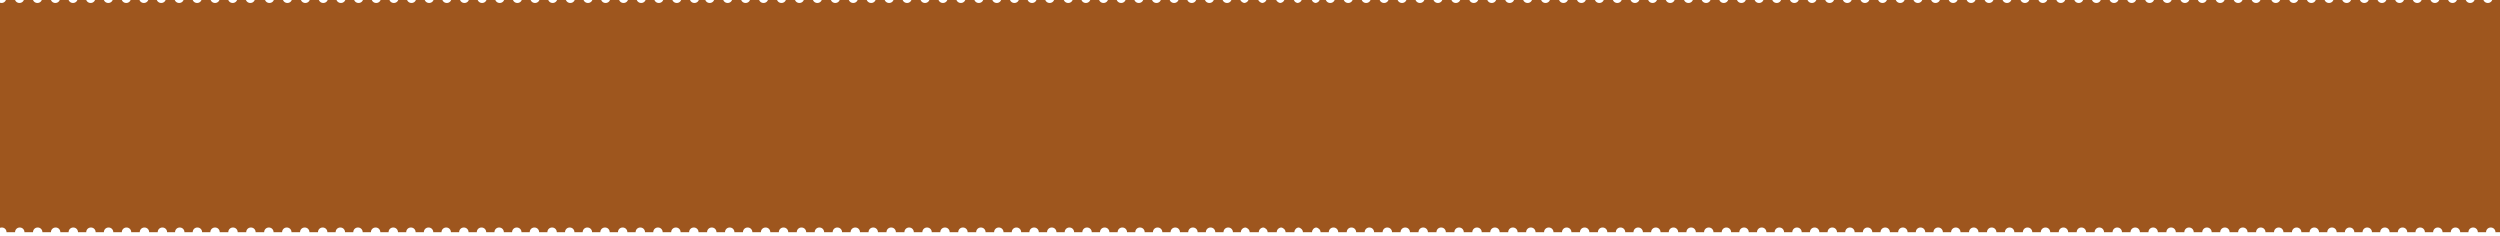 <svg width="1920" height="181" viewBox="0 0 1920 181" fill="none" xmlns="http://www.w3.org/2000/svg">
<g clip-path="url(#clip0_178_2177)">
<path d="M2009.13 -1.324C2009.13 0.704 2007.55 2.282 2005.51 2.282C2003.48 2.282 2001.9 0.704 2001.9 -1.324H1995.58C1995.58 0.704 1993.99 2.282 1991.96 2.282C1989.93 2.282 1988.35 0.704 1988.35 -1.324H1982.02C1982.02 0.704 1980.44 2.282 1978.41 2.282C1976.38 2.282 1974.8 0.704 1974.8 -1.324H1968.47C1968.47 0.704 1966.89 2.282 1964.86 2.282C1962.83 2.282 1961.24 0.704 1961.24 -1.324H1954.92C1954.92 0.704 1953.34 2.282 1951.31 2.282C1949.27 2.282 1947.69 0.704 1947.69 -1.324H1941.37C1941.37 0.704 1939.79 2.282 1937.75 2.282C1935.72 2.282 1934.14 0.704 1934.14 -1.324H1927.82C1927.82 0.704 1926.23 2.282 1924.2 2.282C1922.17 2.282 1920.59 0.704 1920.59 -1.324H1914.26C1914.26 0.704 1912.68 2.282 1910.65 2.282C1908.62 2.282 1907.04 0.704 1907.04 -1.324H1900.71C1900.71 0.704 1899.13 2.282 1897.1 2.282C1895.07 2.282 1893.48 0.704 1893.48 -1.324H1887.16C1887.16 0.704 1885.58 2.282 1883.55 2.282C1881.51 2.282 1879.93 0.704 1879.93 -1.324H1873.61C1873.61 0.704 1872.03 2.282 1869.99 2.282C1867.96 2.282 1866.38 0.704 1866.38 -1.324H1860.06C1860.06 0.704 1858.47 2.282 1856.44 2.282C1854.41 2.282 1852.83 0.704 1852.83 -1.324H1846.5C1846.5 0.704 1844.92 2.282 1842.89 2.282C1840.86 2.282 1839.28 0.704 1839.28 -1.324H1832.95C1832.95 0.704 1831.37 2.282 1829.34 2.282C1827.31 2.282 1825.72 0.704 1825.72 -1.324H1819.4C1819.4 0.704 1817.82 2.282 1815.79 2.282C1813.75 2.282 1812.17 0.704 1812.17 -1.324H1805.85C1805.85 0.704 1804.27 2.282 1802.23 2.282C1800.2 2.282 1798.62 0.704 1798.62 -1.324H1792.3C1792.3 0.704 1790.71 2.282 1788.68 2.282C1786.65 2.282 1785.07 0.704 1785.07 -1.324H1778.74C1778.74 0.704 1777.16 2.282 1775.13 2.282C1773.1 2.282 1771.52 0.704 1771.52 -1.324H1765.19C1765.19 0.704 1763.61 2.282 1761.58 2.282C1759.55 2.282 1757.96 0.704 1757.96 -1.324H1756.61H1751.64H1751.41C1751.41 0.704 1749.83 2.282 1747.8 2.282C1745.77 2.282 1744.19 0.704 1744.19 -1.324H1742.61H1736.51H1736.28C1736.28 0.704 1734.7 2.282 1732.67 2.282C1730.63 2.282 1729.05 0.704 1729.05 -1.324H1728.83H1722.73H1722.5C1722.5 0.704 1720.92 2.282 1718.89 2.282C1716.86 2.282 1715.28 0.704 1715.28 -1.324H1715.05H1708.95H1708.73C1708.73 0.704 1707.14 2.282 1705.11 2.282C1703.08 2.282 1701.5 0.704 1701.5 -1.324H1701.27H1695.17H1694.95C1694.95 0.704 1693.37 2.282 1691.33 2.282C1689.3 2.282 1687.72 0.704 1687.72 -1.324H1687.49H1681.4H1681.62C1681.62 0.704 1680.04 2.282 1678.01 2.282C1675.97 2.282 1674.39 0.704 1674.39 -1.324H1674.17H1668.07C1668.07 0.704 1666.49 2.282 1664.46 2.282C1662.42 2.282 1660.84 0.704 1660.84 -1.324H1660.62H1654.52C1654.52 0.704 1652.94 2.282 1650.9 2.282C1648.87 2.282 1647.29 0.704 1647.29 -1.324H1647.06H1640.97H1640.74C1640.74 0.704 1639.16 2.282 1637.13 2.282C1635.09 2.282 1633.51 0.704 1633.51 -1.324H1633.29H1627.41H1627.19C1627.19 0.704 1625.61 2.282 1623.57 2.282C1621.54 2.282 1619.96 0.704 1619.96 -1.324H1619.73H1613.86H1613.64C1613.64 0.704 1612.05 2.282 1610.02 2.282C1607.99 2.282 1606.41 0.704 1606.41 -1.324H1606.18H1600.31H1600.08C1600.08 0.704 1598.5 2.282 1596.47 2.282C1594.44 2.282 1592.86 0.704 1592.86 -1.324H1592.63H1586.53H1586.31C1586.31 0.704 1584.72 2.282 1582.69 2.282C1580.66 2.282 1579.08 0.704 1579.08 -1.324H1578.85H1572.75H1572.53C1572.53 0.704 1570.95 2.282 1568.91 2.282C1566.88 2.282 1565.3 0.704 1565.3 -1.324H1565.07H1558.98H1558.75C1558.75 0.704 1557.17 2.282 1555.14 2.282C1553.1 2.282 1551.52 0.704 1551.52 -1.324H1551.3H1545.2H1544.97C1544.97 0.704 1543.39 2.282 1541.36 2.282C1539.33 2.282 1537.74 0.704 1537.74 -1.324H1537.52H1531.42H1531.19C1531.19 0.704 1529.61 2.282 1527.58 2.282C1525.55 2.282 1523.97 0.704 1523.97 -1.324H1523.74H1517.64H1517.42C1517.42 0.704 1515.84 2.282 1513.8 2.282C1511.77 2.282 1510.19 0.704 1510.19 -1.324H1509.96H1505.45H1503.64C1503.64 0.704 1502.06 2.282 1500.02 2.282C1497.99 2.282 1496.41 0.704 1496.41 -1.324H1495.28H1490.09C1490.09 0.704 1488.51 2.282 1486.47 2.282C1484.44 2.282 1482.86 0.704 1482.86 -1.324H1476.53C1476.53 0.704 1474.95 2.282 1472.92 2.282C1470.89 2.282 1469.31 0.704 1469.31 -1.324H1469.08H1462.98C1462.98 0.704 1461.4 2.282 1459.37 2.282C1457.34 2.282 1455.75 0.704 1455.75 -1.324H1449.43C1449.43 0.704 1447.85 2.282 1445.82 2.282C1443.78 2.282 1442.2 0.704 1442.2 -1.324H1435.88C1435.88 0.704 1434.3 2.282 1432.26 2.282C1430.23 2.282 1428.65 0.704 1428.65 -1.324H1422.33C1422.33 0.704 1420.75 2.282 1418.71 2.282C1416.68 2.282 1415.1 0.704 1415.1 -1.324H1408.77C1408.77 0.704 1407.19 2.282 1405.16 2.282C1403.13 2.282 1401.55 0.704 1401.55 -1.324H1395.22C1395.22 0.704 1393.64 2.282 1391.61 2.282C1389.58 2.282 1387.99 0.704 1387.99 -1.324H1381.67C1381.67 0.704 1380.09 2.282 1378.06 2.282C1376.02 2.282 1374.44 0.704 1374.44 -1.324H1368.12C1368.12 0.704 1366.54 2.282 1364.5 2.282C1362.47 2.282 1360.89 0.704 1360.89 -1.324H1354.57C1354.57 0.704 1352.99 2.282 1350.95 2.282C1348.92 2.282 1347.34 0.704 1347.34 -1.324H1341.01C1341.01 0.704 1339.43 2.282 1337.4 2.282C1335.37 2.282 1333.79 0.704 1333.79 -1.324H1327.46C1327.46 0.704 1325.88 2.282 1323.85 2.282C1321.82 2.282 1320.23 0.704 1320.23 -1.324H1313.91C1313.91 0.704 1312.33 2.282 1310.3 2.282C1308.26 2.282 1306.68 0.704 1306.68 -1.324H1300.36C1300.36 0.704 1298.78 2.282 1296.74 2.282C1294.71 2.282 1293.13 0.704 1293.13 -1.324H1286.35C1286.35 0.704 1284.77 2.282 1282.74 2.282C1280.71 2.282 1279.13 0.704 1279.13 -1.324H1272.8C1272.8 0.704 1271.22 2.282 1269.19 2.282C1267.16 2.282 1265.57 0.704 1265.57 -1.324H1259.25C1259.25 0.704 1257.67 2.282 1255.64 2.282C1253.6 2.282 1252.02 0.704 1252.02 -1.324H1245.7C1245.7 0.704 1244.12 2.282 1242.08 2.282C1240.05 2.282 1238.47 0.704 1238.47 -1.324H1237.12H1232.15H1231.92C1231.92 0.704 1230.34 2.282 1228.31 2.282C1226.27 2.282 1224.69 0.704 1224.69 -1.324H1224.47H1218.37H1218.14C1218.14 0.704 1216.56 2.282 1214.53 2.282C1212.5 2.282 1210.92 0.704 1210.92 -1.324H1210.69H1204.59H1204.36C1204.36 0.704 1202.78 2.282 1200.75 2.282C1198.72 2.282 1197.14 0.704 1197.14 -1.324H1196.91H1190.81H1190.59C1190.59 0.704 1189.01 2.282 1186.97 2.282C1184.94 2.282 1183.36 0.704 1183.36 -1.324H1183.13H1177.04H1176.81C1176.81 0.704 1175.23 2.282 1173.2 2.282C1171.16 2.282 1169.58 0.704 1169.58 -1.324H1169.36H1163.26H1163.03C1163.03 0.704 1161.45 2.282 1159.42 2.282C1157.38 2.282 1155.8 0.704 1155.8 -1.324H1155.58H1149.48H1149.25C1149.25 0.704 1147.67 2.282 1145.64 2.282C1143.61 2.282 1142.03 0.704 1142.03 -1.324H1141.8H1135.7H1135.48C1135.48 0.704 1133.89 2.282 1131.86 2.282C1129.83 2.282 1128.25 0.704 1128.25 -1.324H1128.02H1121.92H1121.7C1121.7 0.704 1120.12 2.282 1118.08 2.282C1116.05 2.282 1114.47 0.704 1114.47 -1.324H1114.24H1108.15H1107.92C1107.92 0.704 1106.34 2.282 1104.31 2.282C1102.27 2.282 1100.69 0.704 1100.69 -1.324H1100.47H1094.37H1094.14C1094.14 0.704 1092.56 2.282 1090.53 2.282C1088.5 2.282 1086.91 0.704 1086.91 -1.324H1086.69H1080.59H1080.36C1080.36 0.704 1078.78 2.282 1076.75 2.282C1074.72 2.282 1073.14 0.704 1073.14 -1.324H1072.91H1066.81H1066.59C1066.59 0.704 1065.01 2.282 1062.97 2.282C1060.94 2.282 1059.36 0.704 1059.36 -1.324H1059.13H1053.03H1052.81C1052.81 0.704 1051.23 2.282 1049.19 2.282C1047.16 2.282 1045.58 0.704 1045.58 -1.324H1045.35H1039.26H1039.03C1039.03 0.704 1037.45 2.282 1035.42 2.282C1033.38 2.282 1031.8 0.704 1031.8 -1.324H1031.58H1025.48H1025.25C1025.25 0.704 1023.67 2.282 1021.64 2.282C1019.61 2.282 1018.03 0.704 1018.03 -1.324H1019.83H1019.61H1014.41H1013.96H1013.73C1013.73 0.479 1012.38 2.057 1010.35 2.282C1008.54 2.057 1007.18 0.479 1007.18 -1.324H1006.73H1006.28H1000.63H1000.18H999.956C999.956 0.479 998.601 2.057 996.568 2.282C994.761 2.057 993.406 0.479 993.406 -1.324H992.954H992.728H988.211H987.307H986.63C986.63 0.479 985.274 2.057 983.242 2.282C981.435 2.057 979.854 0.479 979.854 -1.324H979.176H973.529H972.852C972.852 0.479 971.497 2.057 969.464 2.282C967.657 2.057 966.076 0.479 966.076 -1.324H965.398H959.751H959.074C959.074 0.479 957.719 2.057 955.686 2.282C953.879 2.057 952.298 0.479 952.298 -1.324H951.62H951.394H945.974C945.974 0.704 944.393 2.282 942.36 2.282C940.327 2.282 938.746 0.704 938.746 -1.324H932.422C932.422 0.704 930.841 2.282 928.808 2.282C926.775 2.282 925.194 0.704 925.194 -1.324H918.87C918.87 0.704 917.289 2.282 915.256 2.282C913.223 2.282 911.642 0.704 911.642 -1.324H905.318C905.318 0.704 903.737 2.282 901.704 2.282C899.671 2.282 898.09 0.704 898.09 -1.324H891.766C891.766 0.704 890.185 2.282 888.152 2.282C886.119 2.282 884.538 0.704 884.538 -1.324H878.214C878.214 0.704 876.633 2.282 874.6 2.282C872.567 2.282 870.986 0.704 870.986 -1.324H864.662C864.662 0.704 863.081 2.282 861.048 2.282C859.015 2.282 857.434 0.704 857.434 -1.324H851.11C851.11 0.704 849.529 2.282 847.496 2.282C845.463 2.282 843.882 0.704 843.882 -1.324H837.558C837.558 0.704 835.977 2.282 833.944 2.282C831.911 2.282 830.33 0.704 830.33 -1.324H824.006C824.006 0.704 822.425 2.282 820.392 2.282C818.359 2.282 816.778 0.704 816.778 -1.324H809.776C809.776 0.704 808.195 2.282 806.162 2.282C804.129 2.282 802.548 0.704 802.548 -1.324H796.224C796.224 0.704 794.643 2.282 792.61 2.282C790.577 2.282 788.996 0.704 788.996 -1.324H782.672C782.672 0.704 781.091 2.282 779.058 2.282C777.025 2.282 775.444 0.704 775.444 -1.324H769.12C769.12 0.704 767.539 2.282 765.506 2.282C763.473 2.282 761.892 0.704 761.892 -1.324H760.537H755.568H755.342C755.342 0.704 753.761 2.282 751.728 2.282C749.695 2.282 748.114 0.704 748.114 -1.324H747.889H741.79H741.564C741.564 0.704 739.983 2.282 737.95 2.282C735.918 2.282 734.337 0.704 734.337 -1.324H734.111H728.012H727.786C727.786 0.704 726.205 2.282 724.173 2.282C722.14 2.282 720.559 0.704 720.559 -1.324H720.333H714.234H714.009C714.009 0.704 712.428 2.282 710.395 2.282C708.362 2.282 706.781 0.704 706.781 -1.324H706.555H700.457H700.231C700.231 0.704 698.65 2.282 696.617 2.282C694.584 2.282 693.003 0.704 693.003 -1.324H692.777H686.679H686.453C686.453 0.704 684.872 2.282 682.839 2.282C680.806 2.282 679.225 0.704 679.225 -1.324H678.999H672.901H672.675C672.675 0.704 671.094 2.282 669.061 2.282C667.028 2.282 665.447 0.704 665.447 -1.324H665.221H659.123H658.897C658.897 0.704 657.316 2.282 655.283 2.282C653.25 2.282 651.669 0.704 651.669 -1.324H651.443H645.345H645.119C645.119 0.704 643.538 2.282 641.505 2.282C639.473 2.282 637.891 0.704 637.891 -1.324H637.666H631.567H631.341C631.341 0.704 629.76 2.282 627.727 2.282C625.695 2.282 624.114 0.704 624.114 -1.324H623.888H617.789H617.563C617.563 0.704 615.982 2.282 613.95 2.282C611.917 2.282 610.336 0.704 610.336 -1.324H610.11H604.011H603.786C603.786 0.704 602.205 2.282 600.172 2.282C598.139 2.282 596.558 0.704 596.558 -1.324H596.332H590.234H590.008C590.008 0.704 588.427 2.282 586.394 2.282C584.361 2.282 582.78 0.704 582.78 -1.324H582.554H576.456H576.23C576.23 0.704 574.649 2.282 572.616 2.282C570.583 2.282 569.002 0.704 569.002 -1.324H568.776H562.678H562.452C562.452 0.704 560.871 2.282 558.838 2.282C556.805 2.282 555.224 0.704 555.224 -1.324H554.998H548.9H548.674C548.674 0.704 547.093 2.282 545.06 2.282C543.028 2.282 541.446 0.704 541.446 -1.324H543.253H537.155H536.929C536.929 0.704 535.348 2.282 533.315 2.282C531.282 2.282 529.701 0.704 529.701 -1.324H523.603H523.377C523.377 0.704 521.796 2.282 519.763 2.282C517.73 2.282 516.149 0.704 516.149 -1.324H515.923H511.406H509.599C509.599 0.704 508.018 2.282 505.985 2.282C503.953 2.282 502.371 0.704 502.371 -1.324H501.242H496.047C496.047 0.704 494.466 2.282 492.433 2.282C490.401 2.282 488.82 0.704 488.82 -1.324H482.495C482.495 0.704 480.914 2.282 478.881 2.282C476.849 2.282 475.268 0.704 475.268 -1.324H475.042H468.717C468.717 0.704 467.136 2.282 465.103 2.282C463.071 2.282 461.49 0.704 461.49 -1.324H455.165C455.165 0.704 453.584 2.282 451.551 2.282C449.519 2.282 447.938 0.704 447.938 -1.324H441.613C441.613 0.704 440.032 2.282 438 2.282C435.967 2.282 434.386 0.704 434.386 -1.324H428.061C428.061 0.704 426.48 2.282 424.448 2.282C422.415 2.282 420.834 0.704 420.834 -1.324H414.509C414.509 0.704 412.928 2.282 410.896 2.282C408.863 2.282 407.282 0.704 407.282 -1.324H400.957C400.957 0.704 399.376 2.282 397.344 2.282C395.311 2.282 393.73 0.704 393.73 -1.324H387.405C387.405 0.704 385.824 2.282 383.792 2.282C381.759 2.282 380.178 0.704 380.178 -1.324H373.853C373.853 0.704 372.272 2.282 370.24 2.282C368.207 2.282 366.626 0.704 366.626 -1.324H360.301C360.301 0.704 358.72 2.282 356.688 2.282C354.655 2.282 353.074 0.704 353.074 -1.324H346.749C346.749 0.704 345.168 2.282 343.136 2.282C341.103 2.282 339.522 0.704 339.522 -1.324H333.197C333.197 0.704 331.616 2.282 329.584 2.282C327.551 2.282 325.97 0.704 325.97 -1.324H319.645C319.645 0.704 318.064 2.282 316.032 2.282C313.999 2.282 312.418 0.704 312.418 -1.324H306.093C306.093 0.704 304.512 2.282 302.48 2.282C300.447 2.282 298.866 0.704 298.866 -1.324H292.541C292.541 0.704 290.96 2.282 288.928 2.282C286.895 2.282 285.314 0.704 285.314 -1.324H278.989C278.989 0.704 277.408 2.282 275.376 2.282C273.343 2.282 271.762 0.704 271.762 -1.324H265.437C265.437 0.704 263.856 2.282 261.824 2.282C259.791 2.282 258.21 0.704 258.21 -1.324H251.885C251.885 0.704 250.304 2.282 248.272 2.282C246.239 2.282 244.658 0.704 244.658 -1.324H243.302H238.333H238.108C238.108 0.704 236.526 2.282 234.494 2.282C232.461 2.282 230.88 0.704 230.88 -1.324H230.654H224.556H224.33C224.33 0.704 222.749 2.282 220.716 2.282C218.683 2.282 217.102 0.704 217.102 -1.324H216.876H210.778H210.552C210.552 0.704 208.971 2.282 206.938 2.282C204.905 2.282 203.324 0.704 203.324 -1.324H202.195H196.096H195.87C195.87 0.704 194.289 2.282 192.257 2.282C190.224 2.282 188.643 0.704 188.643 -1.324H182.544H182.318C182.318 0.704 180.737 2.282 178.705 2.282C176.672 2.282 175.091 0.704 175.091 -1.324H168.992H168.766C168.766 0.704 167.185 2.282 165.153 2.282C163.12 2.282 161.539 0.704 161.539 -1.324H161.313H155.214H154.989C154.989 0.704 153.408 2.282 151.375 2.282C149.342 2.282 147.761 0.704 147.761 -1.324H147.535H141.437H141.211C141.211 0.704 139.63 2.282 137.597 2.282C135.564 2.282 133.983 0.704 133.983 -1.324H133.757H127.659H127.433C127.433 0.704 125.852 2.282 123.819 2.282C121.786 2.282 120.205 0.704 120.205 -1.324H119.979H113.881H114.107C114.107 0.704 112.526 2.282 110.493 2.282C108.46 2.282 106.879 0.704 106.879 -1.324H106.653H100.555C100.555 0.704 98.974 2.282 96.941 2.282C94.908 2.282 93.327 0.704 93.327 -1.324H93.101H87.003H86.777C86.777 0.704 85.196 2.282 83.163 2.282C81.13 2.282 79.549 0.704 79.549 -1.324H79.323H73.451H73.225C73.225 0.704 71.644 2.282 69.611 2.282C67.578 2.282 65.997 0.704 65.997 -1.324H65.771H59.899H59.673C59.673 0.704 58.092 2.282 56.059 2.282C54.026 2.282 52.445 0.704 52.445 -1.324H52.219H46.347H46.121C46.121 0.704 44.54 2.282 42.507 2.282C40.474 2.282 38.893 0.704 38.893 -1.324H38.667H32.569H32.343C32.343 0.704 30.762 2.282 28.729 2.282C26.696 2.282 25.115 0.704 25.115 -1.324H24.89H18.791H18.565C18.565 0.704 16.984 2.282 14.951 2.282C12.918 2.282 11.338 0.704 11.338 -1.324H11.112H5.013H4.787C4.787 0.704 3.206 2.282 1.173 2.282C-0.859 2.282 -2.44 0.704 -2.44 -1.324H-2.666H-7.184H-8.991C-8.991 0.704 -10.572 2.282 -12.604 2.282C-14.637 2.282 -16.218 0.704 -16.218 -1.324H-22.091C-22.091 0.704 -23.672 2.282 -25.705 2.282C-27.738 2.282 -29.319 0.704 -29.319 -1.324H-35.869C-35.869 0.704 -37.45 2.282 -39.483 2.282C-41.515 2.282 -43.096 0.704 -43.096 -1.324H-43.322V178.323H-43.096C-43.096 176.295 -41.515 174.717 -39.483 174.717C-37.45 174.717 -35.869 176.295 -35.869 178.323H-29.544C-29.544 176.295 -27.963 174.717 -25.93 174.717C-23.898 174.717 -22.317 176.295 -22.317 178.323H-15.992C-15.992 176.295 -14.411 174.717 -12.379 174.717C-10.346 174.717 -8.765 176.295 -8.765 178.323H-6.958H-2.44H-2.215C-2.215 176.295 -0.633 174.717 1.399 174.717C3.432 174.717 5.013 176.295 5.013 178.323H5.239H11.338H11.563C11.563 176.295 13.144 174.717 15.177 174.717C17.21 174.717 18.791 176.295 18.791 178.323H19.017H25.115H25.341C25.341 176.295 26.922 174.717 28.955 174.717C30.988 174.717 32.569 176.295 32.569 178.323H32.795H38.893H39.119C39.119 176.295 40.7 174.717 42.733 174.717C44.766 174.717 46.347 176.295 46.347 178.323H52.445H52.671C52.671 176.295 54.252 174.717 56.285 174.717C58.318 174.717 59.899 176.295 59.899 178.323H65.997H66.223C66.223 176.295 67.804 174.717 69.837 174.717C71.87 174.717 73.451 176.295 73.451 178.323H79.549H79.775C79.775 176.295 81.356 174.717 83.389 174.717C85.422 174.717 87.003 176.295 87.003 178.323H87.229H93.327H93.553C93.553 176.295 95.134 174.717 97.167 174.717C99.2 174.717 100.781 176.295 100.781 178.323H101.007H107.105H107.331C107.331 176.295 108.912 174.717 110.945 174.717C112.977 174.717 114.558 176.295 114.558 178.323H114.784H120.883H121.109C121.109 176.295 122.69 174.717 124.722 174.717C126.755 174.717 128.336 176.295 128.336 178.323H128.562H134.661H134.435C134.435 176.295 136.016 174.717 138.049 174.717C140.081 174.717 141.662 176.295 141.662 178.323H141.888H147.987C147.987 176.295 149.568 174.717 151.601 174.717C153.633 174.717 155.214 176.295 155.214 178.323H155.44H161.539C161.539 176.295 163.12 174.717 165.153 174.717C167.185 174.717 168.766 176.295 168.766 178.323H168.992H175.091H175.317C175.317 176.295 176.898 174.717 178.93 174.717C180.963 174.717 182.544 176.295 182.544 178.323H182.77H188.869H189.094C189.094 176.295 190.676 174.717 192.708 174.717C194.741 174.717 196.322 176.295 196.322 178.323H196.548H202.646H202.872C202.872 176.295 204.453 174.717 206.486 174.717C208.519 174.717 210.1 176.295 210.1 178.323H210.326H216.424H216.65C216.65 176.295 218.231 174.717 220.264 174.717C222.297 174.717 223.878 176.295 223.878 178.323H224.104H230.202H230.428C230.428 176.295 232.009 174.717 234.042 174.717C236.075 174.717 237.656 176.295 237.656 178.323H237.882H242.851H244.206C244.206 176.295 245.787 174.717 247.82 174.717C249.853 174.717 251.434 176.295 251.434 178.323H257.758C257.758 176.295 259.339 174.717 261.372 174.717C263.405 174.717 264.986 176.295 264.986 178.323H271.31C271.31 176.295 272.891 174.717 274.924 174.717C276.957 174.717 278.538 176.295 278.538 178.323H284.862C284.862 176.295 286.443 174.717 288.476 174.717C290.509 174.717 292.09 176.295 292.09 178.323H298.414C298.414 176.295 299.995 174.717 302.028 174.717C304.061 174.717 305.642 176.295 305.642 178.323H311.966C311.966 176.295 313.547 174.717 315.58 174.717C317.613 174.717 319.194 176.295 319.194 178.323H325.518C325.518 176.295 327.099 174.717 329.132 174.717C331.165 174.717 332.746 176.295 332.746 178.323H339.07C339.07 176.295 340.651 174.717 342.684 174.717C344.717 174.717 346.298 176.295 346.298 178.323H352.622C352.622 176.295 354.203 174.717 356.236 174.717C358.269 174.717 359.85 176.295 359.85 178.323H366.174C366.174 176.295 367.755 174.717 369.788 174.717C371.821 174.717 373.402 176.295 373.402 178.323H379.726C379.726 176.295 381.307 174.717 383.34 174.717C385.373 174.717 386.954 176.295 386.954 178.323H393.278C393.278 176.295 394.859 174.717 396.892 174.717C398.925 174.717 400.506 176.295 400.506 178.323H406.83C406.83 176.295 408.411 174.717 410.444 174.717C412.477 174.717 414.058 176.295 414.058 178.323H420.382C420.382 176.295 421.963 174.717 423.996 174.717C426.029 174.717 427.61 176.295 427.61 178.323H433.934C433.934 176.295 435.515 174.717 437.548 174.717C439.581 174.717 441.162 176.295 441.162 178.323H447.486C447.486 176.295 449.067 174.717 451.1 174.717C453.133 174.717 454.714 176.295 454.714 178.323H461.038C461.038 176.295 462.619 174.717 464.652 174.717C466.685 174.717 468.266 176.295 468.266 178.323H474.364H474.59C474.59 176.295 476.171 174.717 478.204 174.717C480.237 174.717 481.818 176.295 481.818 178.323H488.142C488.142 176.295 489.723 174.717 491.756 174.717C493.789 174.717 495.37 176.295 495.37 178.323H500.565H501.694C501.694 176.295 503.275 174.717 505.308 174.717C507.341 174.717 508.922 176.295 508.922 178.323H510.729H515.246H515.472C515.472 176.295 517.053 174.717 519.086 174.717C521.118 174.717 522.699 176.295 522.699 178.323H522.925H529.024H529.25C529.25 176.295 530.831 174.717 532.863 174.717C534.896 174.717 536.477 176.295 536.477 178.323H536.703H542.802H543.028C543.028 176.295 544.609 174.717 546.641 174.717C548.674 174.717 550.255 176.295 550.255 178.323H550.481H556.58H556.805C556.805 176.295 558.386 174.717 560.419 174.717C562.452 174.717 564.033 176.295 564.033 178.323H564.259H570.357H570.583C570.583 176.295 572.164 174.717 574.197 174.717C576.23 174.717 577.811 176.295 577.811 178.323H578.037H584.135H584.361C584.361 176.295 585.942 174.717 587.975 174.717C590.008 174.717 591.589 176.295 591.589 178.323H591.815H597.913H598.139C598.139 176.295 599.72 174.717 601.753 174.717C603.786 174.717 605.367 176.295 605.367 178.323H605.593H611.691H611.917C611.917 176.295 613.498 174.717 615.531 174.717C617.564 174.717 619.145 176.295 619.145 178.323H619.37H625.469H625.695C625.695 176.295 627.276 174.717 629.309 174.717C631.341 174.717 632.922 176.295 632.922 178.323H633.148H639.247H639.473C639.473 176.295 641.054 174.717 643.086 174.717C645.119 174.717 646.7 176.295 646.7 178.323H646.926H653.025H653.25C653.25 176.295 654.831 174.717 656.864 174.717C658.897 174.717 660.478 176.295 660.478 178.323H660.704H666.802H667.028C667.028 176.295 668.609 174.717 670.642 174.717C672.675 174.717 674.256 176.295 674.256 178.323H674.482H680.58H680.806C680.806 176.295 682.387 174.717 684.42 174.717C686.453 174.717 688.034 176.295 688.034 178.323H688.26H694.358H694.584C694.584 176.295 696.165 174.717 698.198 174.717C700.231 174.717 701.812 176.295 701.812 178.323H702.038H708.136H708.362C708.362 176.295 709.943 174.717 711.976 174.717C714.009 174.717 715.59 176.295 715.59 178.323H715.815H721.914H722.14C722.14 176.295 723.721 174.717 725.754 174.717C727.786 174.717 729.367 176.295 729.367 178.323H729.593H735.692H735.918C735.918 176.295 737.499 174.717 739.531 174.717C741.564 174.717 743.145 176.295 743.145 178.323H743.371H749.47H749.695C749.695 176.295 751.277 174.717 753.309 174.717C755.342 174.717 756.923 176.295 756.923 178.323H757.149H762.118H763.473C763.473 176.295 765.054 174.717 767.087 174.717C769.12 174.717 770.701 176.295 770.701 178.323H777.025C777.025 176.295 778.606 174.717 780.639 174.717C782.672 174.717 784.253 176.295 784.253 178.323H790.577C790.577 176.295 792.158 174.717 794.191 174.717C796.224 174.717 797.805 176.295 797.805 178.323H804.129C804.129 176.295 805.71 174.717 807.743 174.717C809.776 174.717 811.357 176.295 811.357 178.323H817.681C817.681 176.295 819.262 174.717 821.295 174.717C823.328 174.717 824.909 176.295 824.909 178.323H831.233C831.233 176.295 832.814 174.717 834.847 174.717C836.88 174.717 838.461 176.295 838.461 178.323H844.785C844.785 176.295 846.366 174.717 848.399 174.717C850.432 174.717 852.013 176.295 852.013 178.323H858.337C858.337 176.295 859.918 174.717 861.951 174.717C863.984 174.717 865.565 176.295 865.565 178.323H871.889C871.889 176.295 873.47 174.717 875.503 174.717C877.536 174.717 879.117 176.295 879.117 178.323H885.441C885.441 176.295 887.022 174.717 889.055 174.717C891.088 174.717 892.669 176.295 892.669 178.323H898.993C898.993 176.295 900.574 174.717 902.607 174.717C904.64 174.717 906.221 176.295 906.221 178.323H912.545C912.545 176.295 914.126 174.717 916.159 174.717C918.192 174.717 919.773 176.295 919.773 178.323H926.097C926.097 176.295 927.678 174.717 929.711 174.717C931.744 174.717 933.325 176.295 933.325 178.323H939.649C939.649 176.295 941.23 174.717 943.263 174.717C945.296 174.717 946.877 176.295 946.877 178.323H952.072H952.298H952.975C952.975 176.52 954.331 174.942 956.363 174.717C958.17 174.942 959.751 176.52 959.751 178.323H960.429H966.076H966.753C966.753 176.52 968.108 174.942 970.141 174.717C971.948 174.942 973.529 176.52 973.529 178.323H974.207H979.854H980.531C980.531 176.52 981.886 174.942 983.919 174.717C985.726 174.942 987.307 176.52 987.307 178.323H987.985H988.888H993.406H993.631H994.083C994.083 176.52 995.438 174.942 997.245 174.717C999.052 174.942 1000.63 176.52 1000.63 178.323H1000.86H1001.31H1006.96H1007.18H1007.64C1007.64 176.52 1008.99 174.942 1010.8 174.717C1012.6 174.942 1014.19 176.52 1014.19 178.323H1014.41H1014.86H1020.06H1020.28H1020.51C1020.51 176.295 1022.09 174.717 1024.12 174.717C1026.16 174.717 1027.74 176.295 1027.74 178.323H1027.96H1034.06H1034.29C1034.29 176.295 1035.87 174.717 1037.9 174.717C1039.93 174.717 1041.52 176.295 1041.52 178.323H1041.74H1047.84H1048.07C1048.07 176.295 1049.65 174.717 1051.68 174.717C1053.71 174.717 1055.29 176.295 1055.29 178.323H1055.52H1061.62H1061.84C1061.84 176.295 1063.42 174.717 1065.46 174.717C1067.49 174.717 1069.07 176.295 1069.07 178.323H1069.3H1075.4H1075.62C1075.62 176.295 1077.2 174.717 1079.23 174.717C1081.27 174.717 1082.85 176.295 1082.85 178.323H1083.07H1089.17H1089.4C1089.4 176.295 1090.98 174.717 1093.01 174.717C1095.05 174.717 1096.63 176.295 1096.63 178.323H1096.85H1102.95H1103.18C1103.18 176.295 1104.76 174.717 1106.79 174.717C1108.82 174.717 1110.4 176.295 1110.4 178.323H1110.63H1116.73H1116.95C1116.95 176.295 1118.54 174.717 1120.57 174.717C1122.6 174.717 1124.18 176.295 1124.18 178.323H1124.41H1130.51H1130.73C1130.73 176.295 1132.31 174.717 1134.35 174.717C1136.38 174.717 1137.96 176.295 1137.96 178.323H1138.19H1144.28H1144.51C1144.51 176.295 1146.09 174.717 1148.12 174.717C1150.16 174.717 1151.74 176.295 1151.74 178.323H1151.96H1158.06H1158.29C1158.29 176.295 1159.87 174.717 1161.9 174.717C1163.93 174.717 1165.52 176.295 1165.52 178.323H1165.74H1171.84H1172.07C1172.07 176.295 1173.65 174.717 1175.68 174.717C1177.71 174.717 1179.29 176.295 1179.29 178.323H1179.52H1185.62H1185.84C1185.84 176.295 1187.42 174.717 1189.46 174.717C1191.49 174.717 1193.07 176.295 1193.07 178.323H1193.3H1199.4H1199.62C1199.62 176.295 1201.2 174.717 1203.24 174.717C1205.27 174.717 1206.85 176.295 1206.85 178.323H1207.08H1213.17H1213.4C1213.4 176.295 1214.98 174.717 1217.01 174.717C1219.05 174.717 1220.63 176.295 1220.63 178.323H1220.85H1226.95H1227.18C1227.18 176.295 1228.76 174.717 1230.79 174.717C1232.82 174.717 1234.41 176.295 1234.41 178.323H1234.63H1239.6H1240.96C1240.96 176.295 1242.54 174.717 1244.57 174.717C1246.6 174.717 1248.18 176.295 1248.18 178.323H1254.51C1254.51 176.295 1256.09 174.717 1258.12 174.717C1260.15 174.717 1261.74 176.295 1261.74 178.323H1268.06C1268.06 176.295 1269.64 174.717 1271.67 174.717C1273.71 174.717 1275.29 176.295 1275.29 178.323H1281.61C1281.61 176.295 1283.19 174.717 1285.23 174.717C1287.26 174.717 1288.84 176.295 1288.84 178.323H1295.16C1295.16 176.295 1296.74 174.717 1298.78 174.717C1300.81 174.717 1302.39 176.295 1302.39 178.323H1308.72C1308.72 176.295 1310.3 174.717 1312.33 174.717C1314.36 174.717 1315.94 176.295 1315.94 178.323H1322.27C1322.27 176.295 1323.85 174.717 1325.88 174.717C1327.91 174.717 1329.5 176.295 1329.5 178.323H1335.82C1335.82 176.295 1337.4 174.717 1339.43 174.717C1341.47 174.717 1343.05 176.295 1343.05 178.323H1349.37C1349.37 176.295 1350.95 174.717 1352.99 174.717C1355.02 174.717 1356.6 176.295 1356.6 178.323H1362.92C1362.92 176.295 1364.5 174.717 1366.54 174.717C1368.57 174.717 1370.15 176.295 1370.15 178.323H1376.48C1376.48 176.295 1378.06 174.717 1380.09 174.717C1382.12 174.717 1383.7 176.295 1383.7 178.323H1390.03C1390.03 176.295 1391.61 174.717 1393.64 174.717C1395.67 174.717 1397.26 176.295 1397.26 178.323H1403.58C1403.58 176.295 1405.16 174.717 1407.19 174.717C1409.23 174.717 1410.81 176.295 1410.81 178.323H1417.13C1417.13 176.295 1418.71 174.717 1420.75 174.717C1422.78 174.717 1424.36 176.295 1424.36 178.323H1430.68C1430.68 176.295 1432.26 174.717 1434.3 174.717C1436.33 174.717 1437.91 176.295 1437.91 178.323H1444.24C1444.24 176.295 1445.82 174.717 1447.85 174.717C1449.88 174.717 1451.46 176.295 1451.46 178.323H1457.79C1457.79 176.295 1459.37 174.717 1461.4 174.717C1463.43 174.717 1465.02 176.295 1465.02 178.323H1471.11H1471.34C1471.34 176.295 1472.92 174.717 1474.95 174.717C1476.99 174.717 1478.57 176.295 1478.57 178.323H1484.89C1484.89 176.295 1486.47 174.717 1488.51 174.717C1490.54 174.717 1492.12 176.295 1492.12 178.323H1497.31H1498.44C1498.44 176.295 1500.02 174.717 1502.06 174.717C1504.09 174.717 1505.67 176.295 1505.67 178.323H1507.48H1512H1512.22C1512.22 176.295 1513.8 174.717 1515.84 174.717C1517.87 174.717 1519.45 176.295 1519.45 178.323H1519.67H1525.77H1526C1526 176.295 1527.58 174.717 1529.61 174.717C1531.65 174.717 1533.23 176.295 1533.23 178.323H1533.45H1539.55H1539.78C1539.78 176.295 1541.36 174.717 1543.39 174.717C1545.42 174.717 1547 176.295 1547 178.323H1547.23H1553.33H1553.55C1553.55 176.295 1555.14 174.717 1557.17 174.717C1559.2 174.717 1560.78 176.295 1560.78 178.323H1561.01H1567.11H1567.33C1567.33 176.295 1568.91 174.717 1570.95 174.717C1572.98 174.717 1574.56 176.295 1574.56 178.323H1574.79H1580.88H1581.11C1581.11 176.295 1582.69 174.717 1584.72 174.717C1586.76 174.717 1588.34 176.295 1588.34 178.323H1588.56H1594.66H1594.89C1594.89 176.295 1596.47 174.717 1598.5 174.717C1600.54 174.717 1602.12 176.295 1602.12 178.323H1602.34H1608.44H1608.67C1608.67 176.295 1610.25 174.717 1612.28 174.717C1614.31 174.717 1615.89 176.295 1615.89 178.323H1616.12H1622.22H1622.44C1622.44 176.295 1624.03 174.717 1626.06 174.717C1628.09 174.717 1629.67 176.295 1629.67 178.323H1629.9H1636H1636.22C1636.22 176.295 1637.8 174.717 1639.84 174.717C1641.87 174.717 1643.45 176.295 1643.45 178.323H1643.68H1649.77H1650C1650 176.295 1651.58 174.717 1653.61 174.717C1655.65 174.717 1657.23 176.295 1657.23 178.323H1657.45H1663.55H1663.78C1663.78 176.295 1665.36 174.717 1667.39 174.717C1669.42 174.717 1671.01 176.295 1671.01 178.323H1671.23H1677.33H1677.56C1677.56 176.295 1679.14 174.717 1681.17 174.717C1683.2 174.717 1684.78 176.295 1684.78 178.323H1685.01H1691.11H1691.33C1691.33 176.295 1692.91 174.717 1694.95 174.717C1696.98 174.717 1698.56 176.295 1698.56 178.323H1698.79H1704.89H1705.11C1705.11 176.295 1706.69 174.717 1708.73 174.717C1710.76 174.717 1712.34 176.295 1712.34 178.323H1712.56H1718.66H1718.89C1718.89 176.295 1720.47 174.717 1722.5 174.717C1724.54 174.717 1726.12 176.295 1726.12 178.323H1726.34H1732.44H1732.67C1732.67 176.295 1734.25 174.717 1736.28 174.717C1738.31 174.717 1739.89 176.295 1739.89 178.323H1740.12H1746.22H1746.44C1746.44 176.295 1748.03 174.717 1750.06 174.717C1752.09 174.717 1753.67 176.295 1753.67 178.323H1753.9H1758.87H1760.22C1760.22 176.295 1761.8 174.717 1763.84 174.717C1765.87 174.717 1767.45 176.295 1767.45 178.323H1773.77C1773.77 176.295 1775.36 174.717 1777.39 174.717C1779.42 174.717 1781 176.295 1781 178.323H1787.33C1787.33 176.295 1788.91 174.717 1790.94 174.717C1792.97 174.717 1794.55 176.295 1794.55 178.323H1800.88C1800.88 176.295 1802.46 174.717 1804.49 174.717C1806.53 174.717 1808.11 176.295 1808.11 178.323H1814.43C1814.43 176.295 1816.01 174.717 1818.04 174.717C1820.08 174.717 1821.66 176.295 1821.66 178.323H1827.98C1827.98 176.295 1829.56 174.717 1831.6 174.717C1833.63 174.717 1835.21 176.295 1835.21 178.323H1841.53C1841.53 176.295 1843.12 174.717 1845.15 174.717C1847.18 174.717 1848.76 176.295 1848.76 178.323H1855.09C1855.09 176.295 1856.67 174.717 1858.7 174.717C1860.73 174.717 1862.31 176.295 1862.31 178.323H1868.64C1868.64 176.295 1870.22 174.717 1872.25 174.717C1874.29 174.717 1875.87 176.295 1875.87 178.323H1882.19C1882.19 176.295 1883.77 174.717 1885.8 174.717C1887.84 174.717 1889.42 176.295 1889.42 178.323H1895.74C1895.74 176.295 1897.32 174.717 1899.36 174.717C1901.39 174.717 1902.97 176.295 1902.97 178.323H1909.29C1909.29 176.295 1910.88 174.717 1912.91 174.717C1914.94 174.717 1916.52 176.295 1916.52 178.323H1922.85C1922.85 176.295 1924.43 174.717 1926.46 174.717C1928.49 174.717 1930.07 176.295 1930.07 178.323H1936.4C1936.4 176.295 1937.98 174.717 1940.01 174.717C1942.05 174.717 1943.63 176.295 1943.63 178.323H1949.95C1949.95 176.295 1951.53 174.717 1953.56 174.717C1955.6 174.717 1957.18 176.295 1957.18 178.323H1963.5C1963.5 176.295 1965.08 174.717 1967.12 174.717C1969.15 174.717 1970.73 176.295 1970.73 178.323H1977.05C1977.05 176.295 1978.64 174.717 1980.67 174.717C1982.7 174.717 1984.28 176.295 1984.28 178.323H1990.61C1990.61 176.295 1992.19 174.717 1994.22 174.717C1996.25 174.717 1997.83 176.295 1997.83 178.323H2004.16C2004.16 176.295 2005.74 174.717 2007.77 174.717C2009.81 174.717 2011.39 176.295 2011.39 178.323H2016.58V160.291V16.708V-1.324H2009.13Z" fill="#9E561E"/>
</g>
<defs>
<clipPath id="clip0_178_2177">
<rect width="2059" height="181" fill="white" transform="translate(-44)"/>
</clipPath>
</defs>
</svg>

